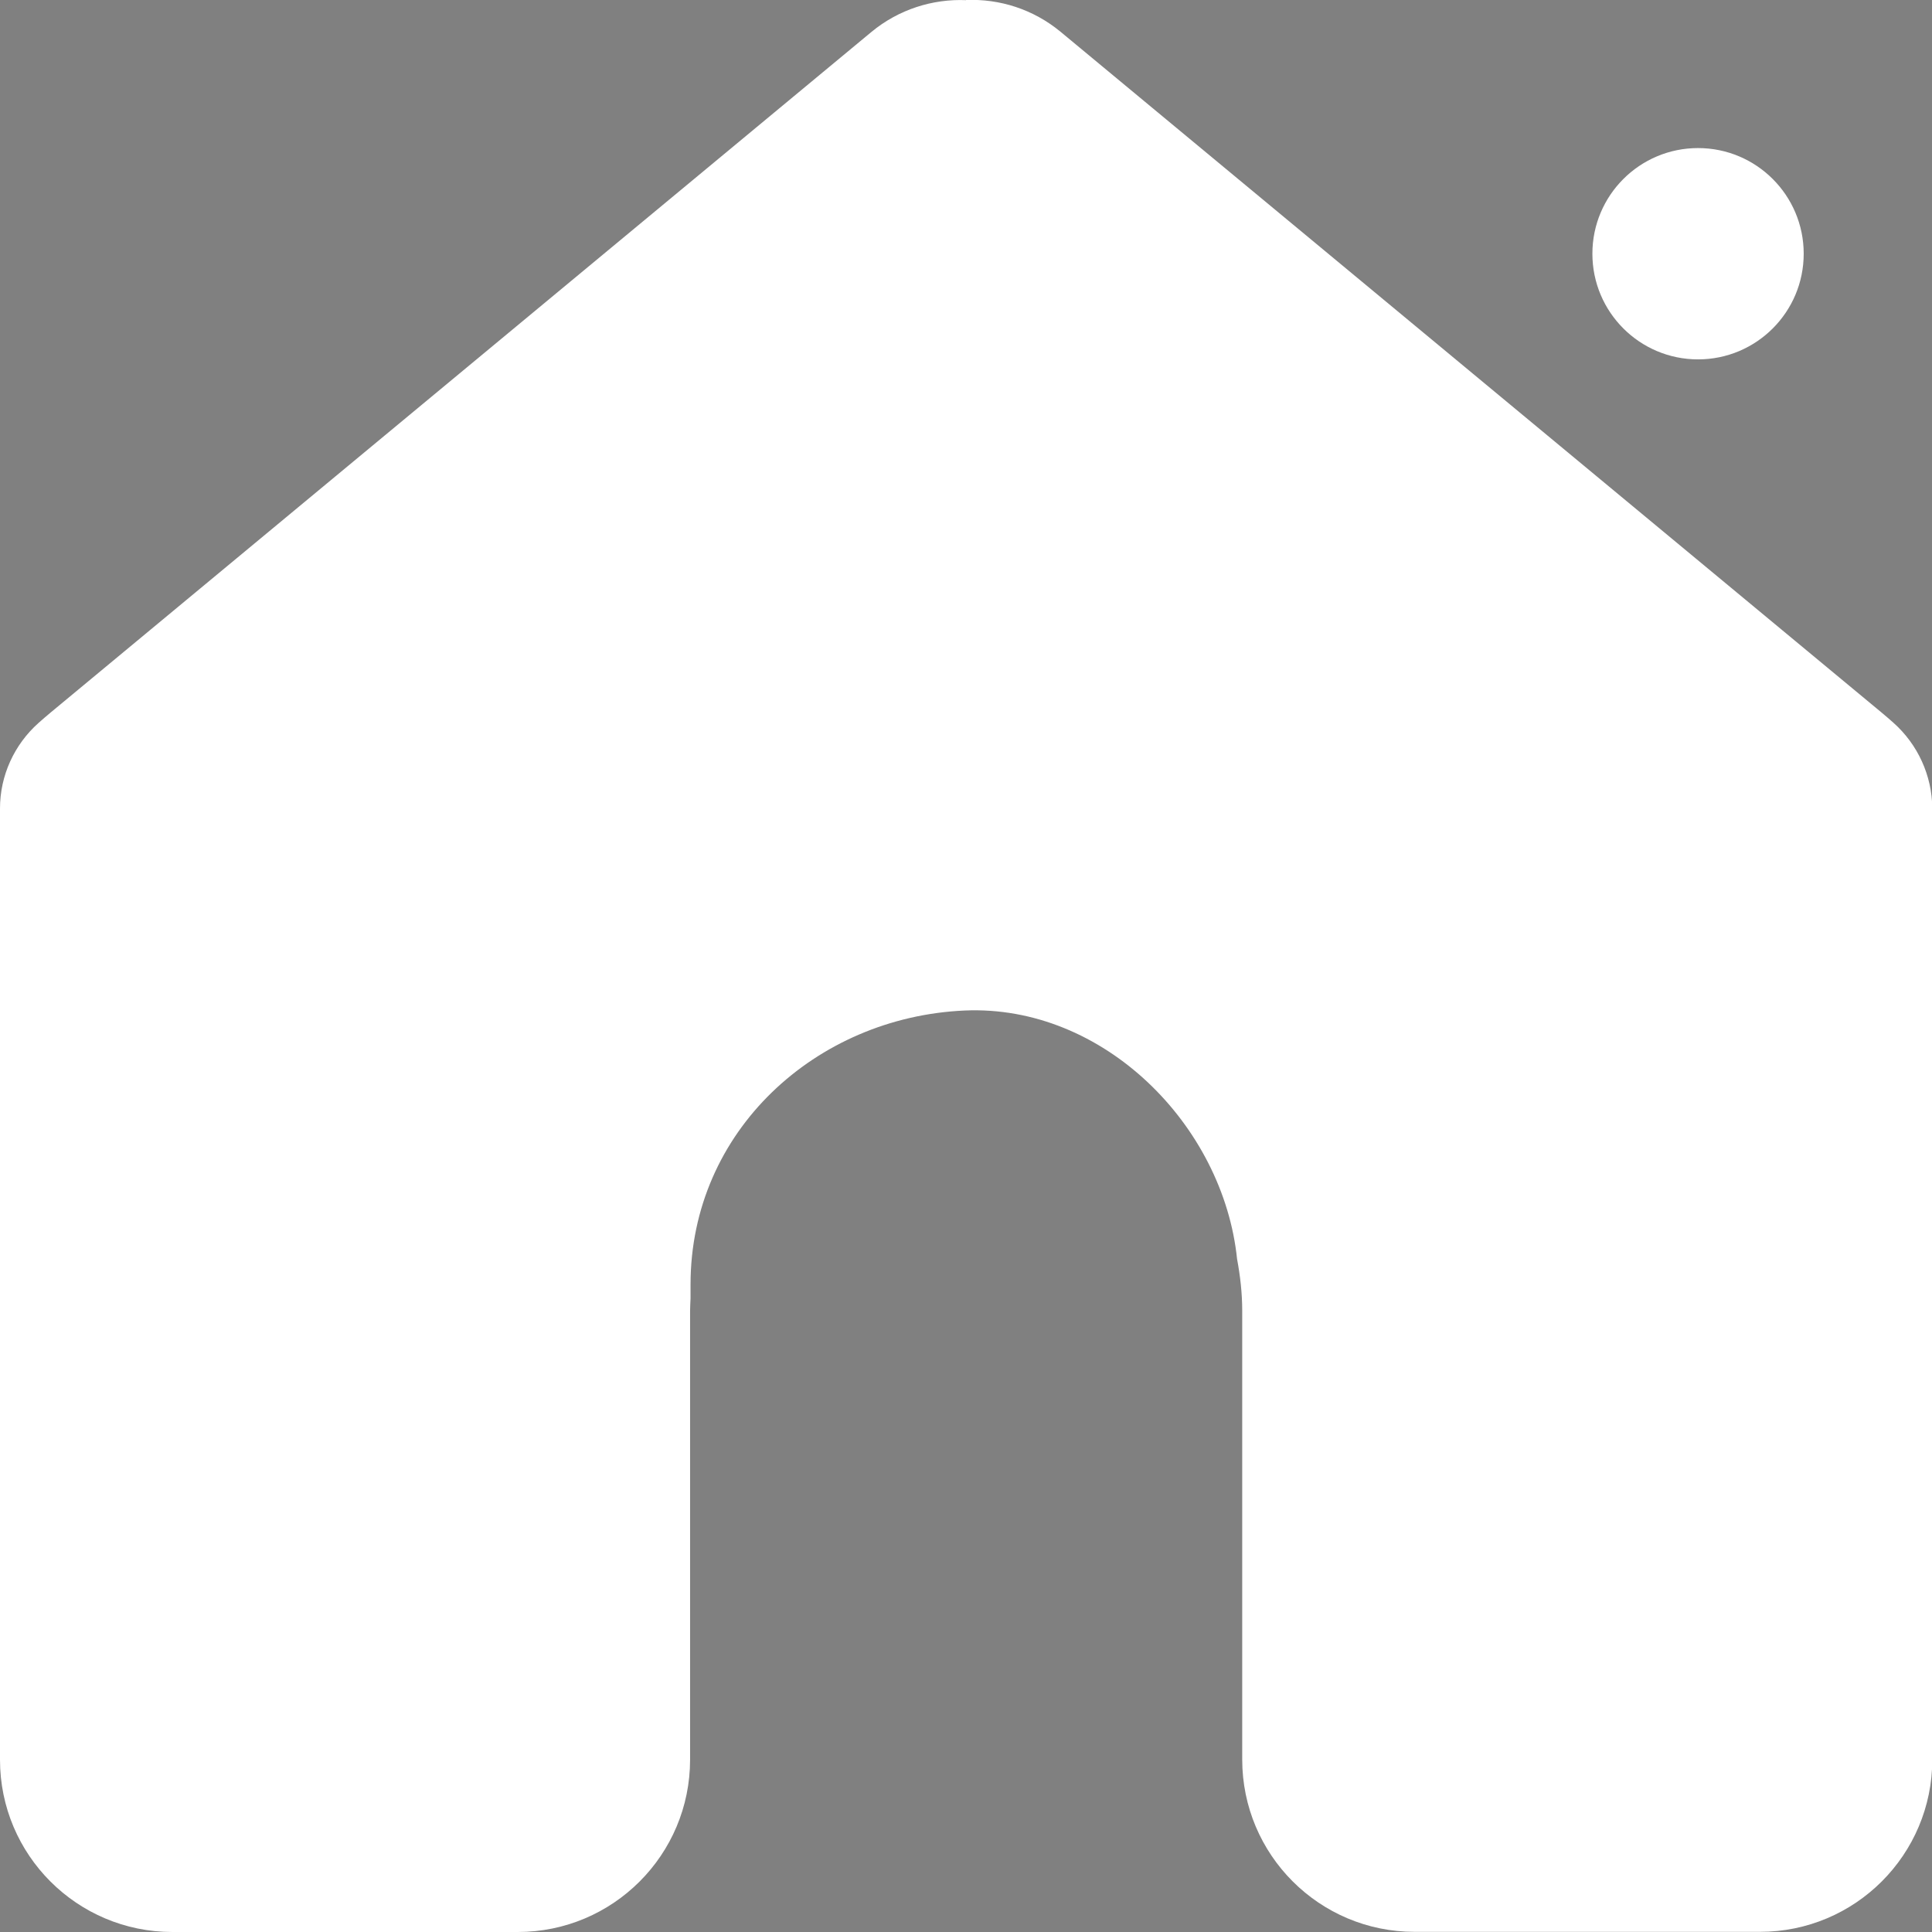 <?xml version="1.0" encoding="utf-8"?>
<svg width="22" height="22" version="1.1" id="레이어_1" xmlns="http://www.w3.org/2000/svg" xmlns:xlink="http://www.w3.org/1999/xlink" x="0px"
	 y="0px" viewBox="0 0 128 128" style="enable-background:new 0 0 128 128;" xml:space="preserve">
<rect x="0" y="0" width="128" height="128" fill="#808080" stroke="none"/>
<style type="text/css">
	.st0{fill:none;stroke:#221714;stroke-width:4;stroke-miterlimit:10;}
</style>
<path class="st0" d="M301.72,51.96"/>
<g>
	<circle cx="112.5" cy="16.81" r="7" fill="white"/>
</g>
<g>
	<path d="M125.44,47.88c-0.27-0.24-0.54-0.47-0.79-0.68L70.27,2.11c-1.81-1.5-4.05-2.2-6.27-2.11v0.01
		c-2.21-0.09-4.46,0.61-6.27,2.11L3.35,47.21c-0.25,0.21-0.52,0.44-0.79,0.68C0.94,49.33,0,51.39,0,53.56v63.03
		C0,122.89,5.11,128,11.42,128H34.3c6.31,0,11.42-5.11,11.42-11.42V86.85c0-0.28,0.02-0.55,0.03-0.83V85.1
		c0-10.17,8.31-17.71,18.15-18.15c9.22-0.41,17.15,7.61,18.06,16.47c0.21,1.12,0.34,2.26,0.34,3.42v29.73
		c0,6.31,5.11,11.42,11.42,11.42h22.88c6.31,0,11.42-5.11,11.42-11.42V53.55C128,51.38,127.06,49.32,125.44,47.88z" fill="white"/>
</g>
</svg>